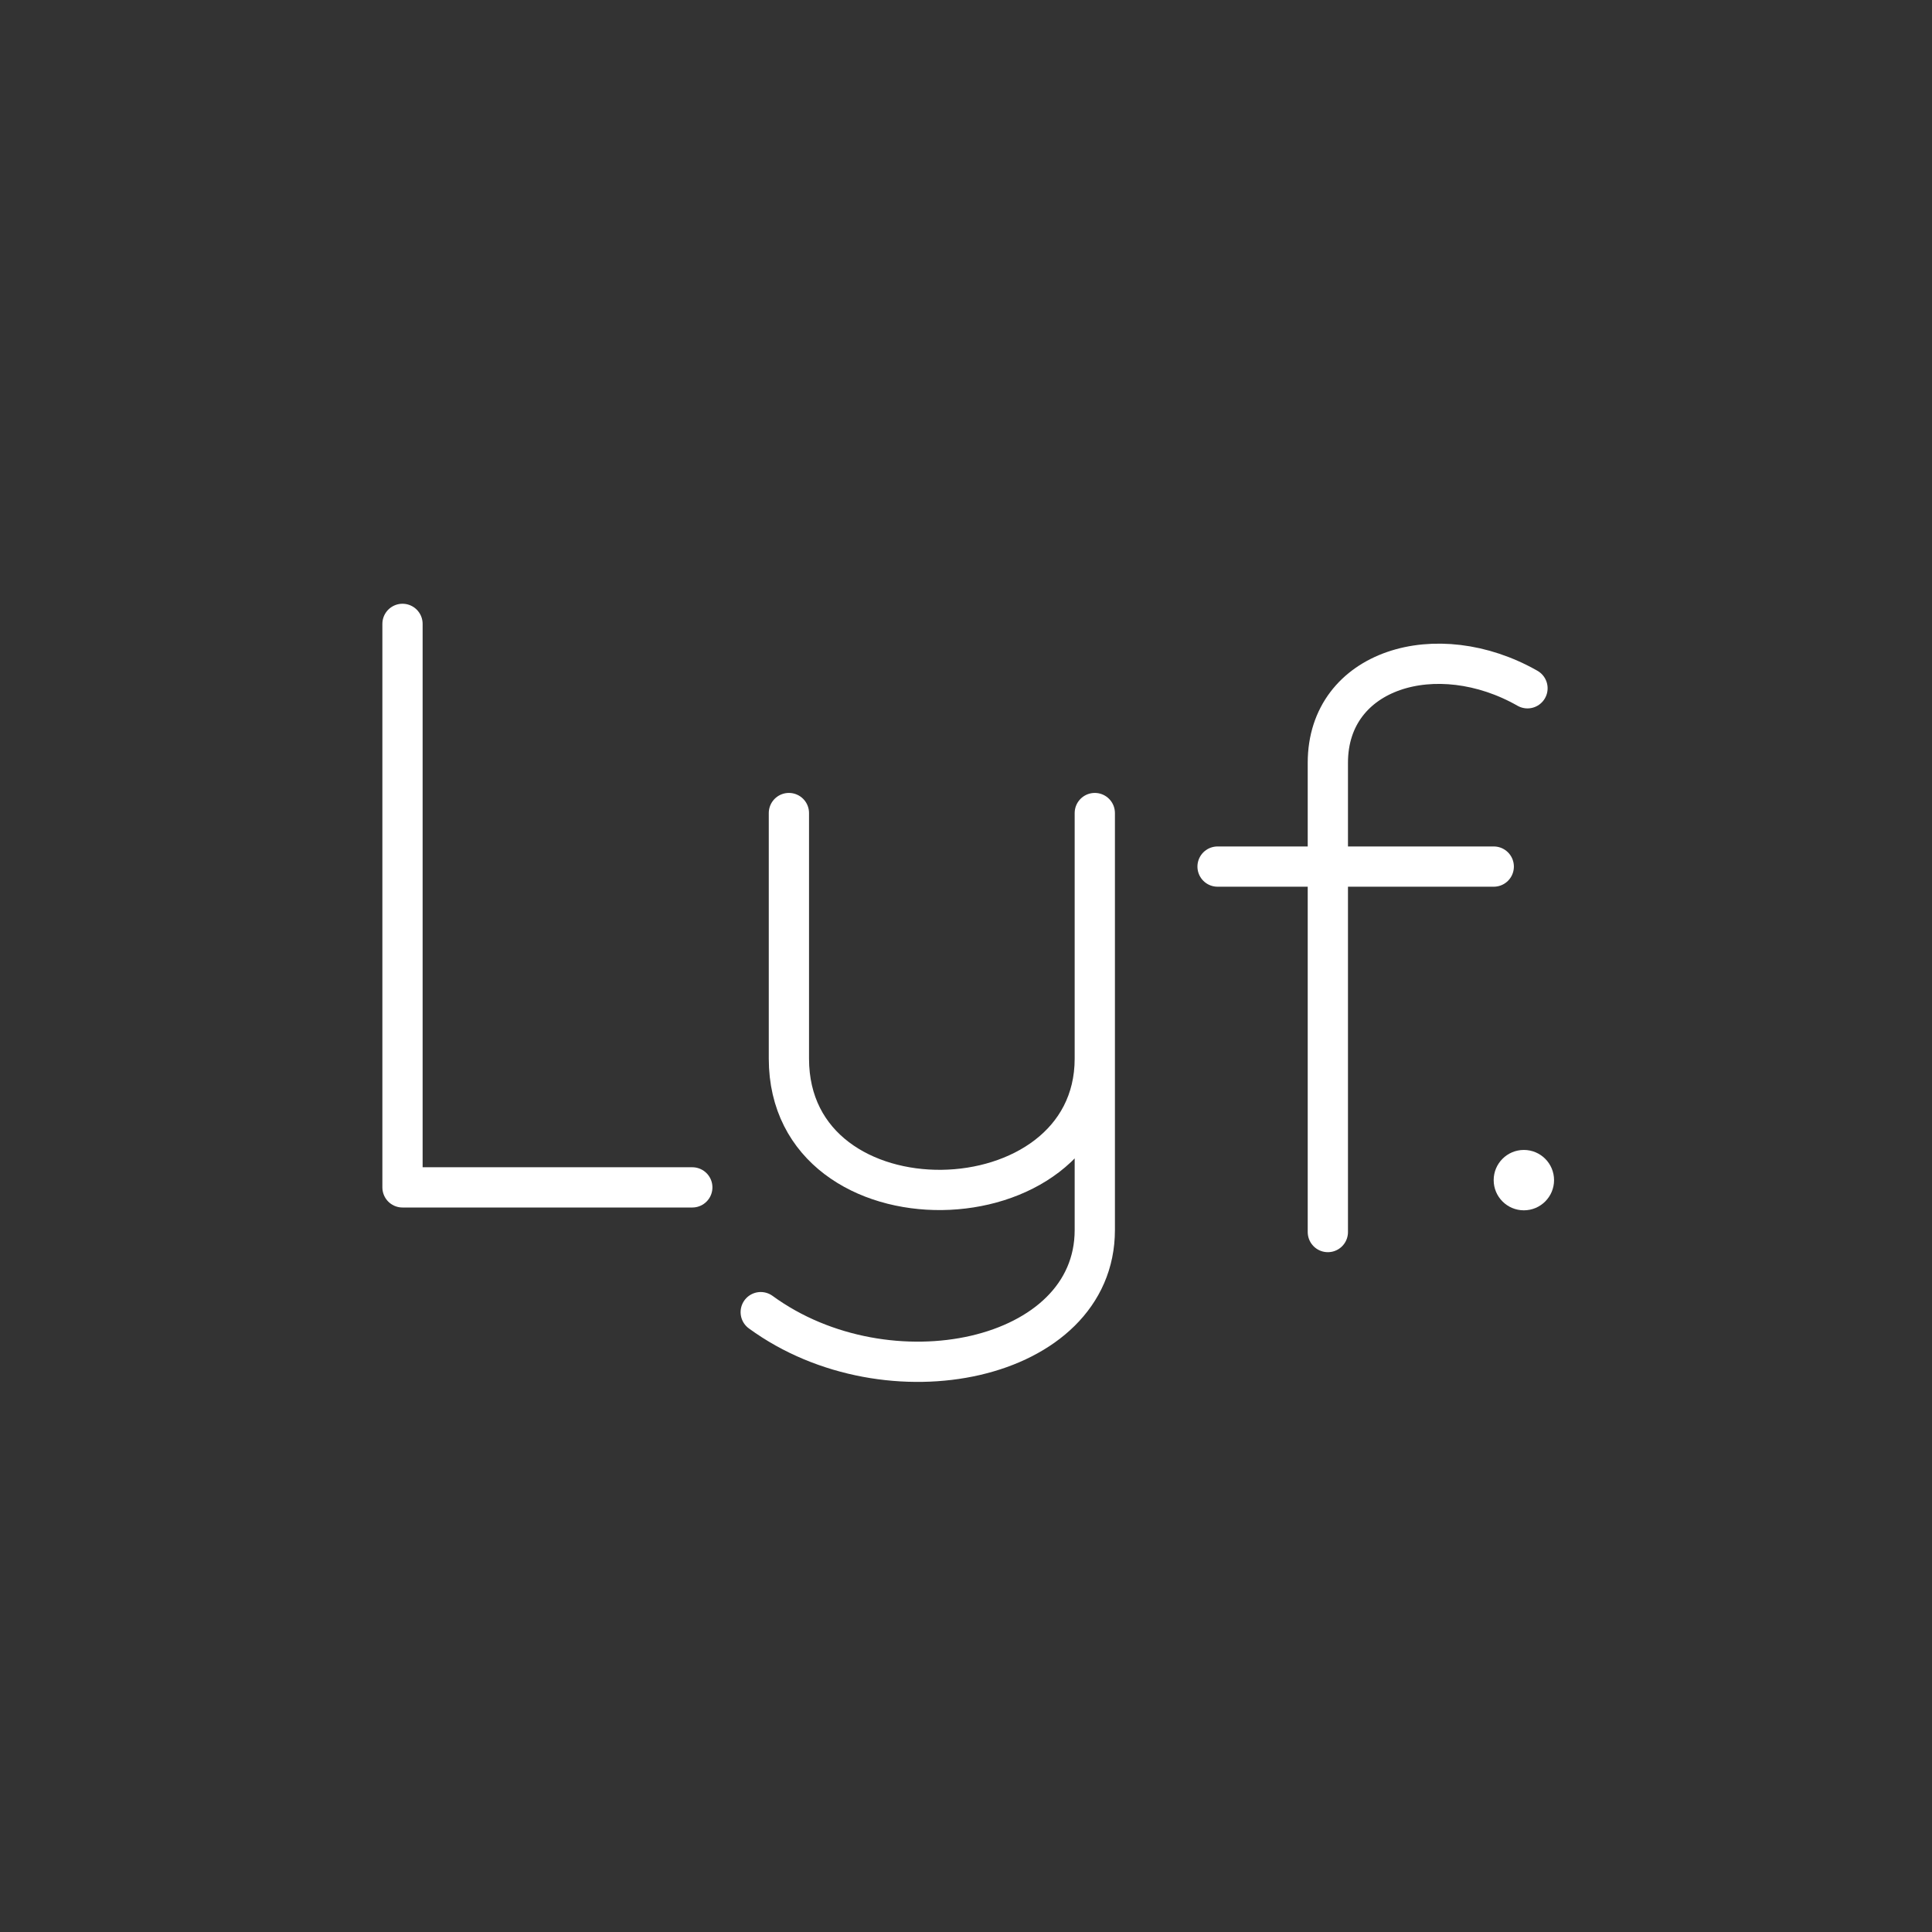 <svg version="1.1" viewBox="0 0 48 48" xmlns="http://www.w3.org/2000/svg">
<rect x="0" y="0" width="48" height="48" fill="#333333" stroke="none"/>
<defs>
<style>.a{fill:none;stroke:#fff;stroke-linecap:round;stroke-linejoin:round;}
.dot{fill:#fff;stroke:none}</style>
</defs>
<circle class="dot" cx="37.86" cy="29.32" r=".75"/>
<path class="a" d="m10 15.5v14h7.2"/>
<path class="a" d="m19.6 20.2v6.1c0 4.443 7.6 4.26 7.6 0v-6.1 10.36c0 3.276-5.14 4.347-8.3 2.04"/>
<path class="a" d="m32.99 30.61v-11.66c0-2.331 2.713-3.131 4.96-1.85"/>
<path class="a" d="m30.25 21.53h6.862"/>
</svg>
